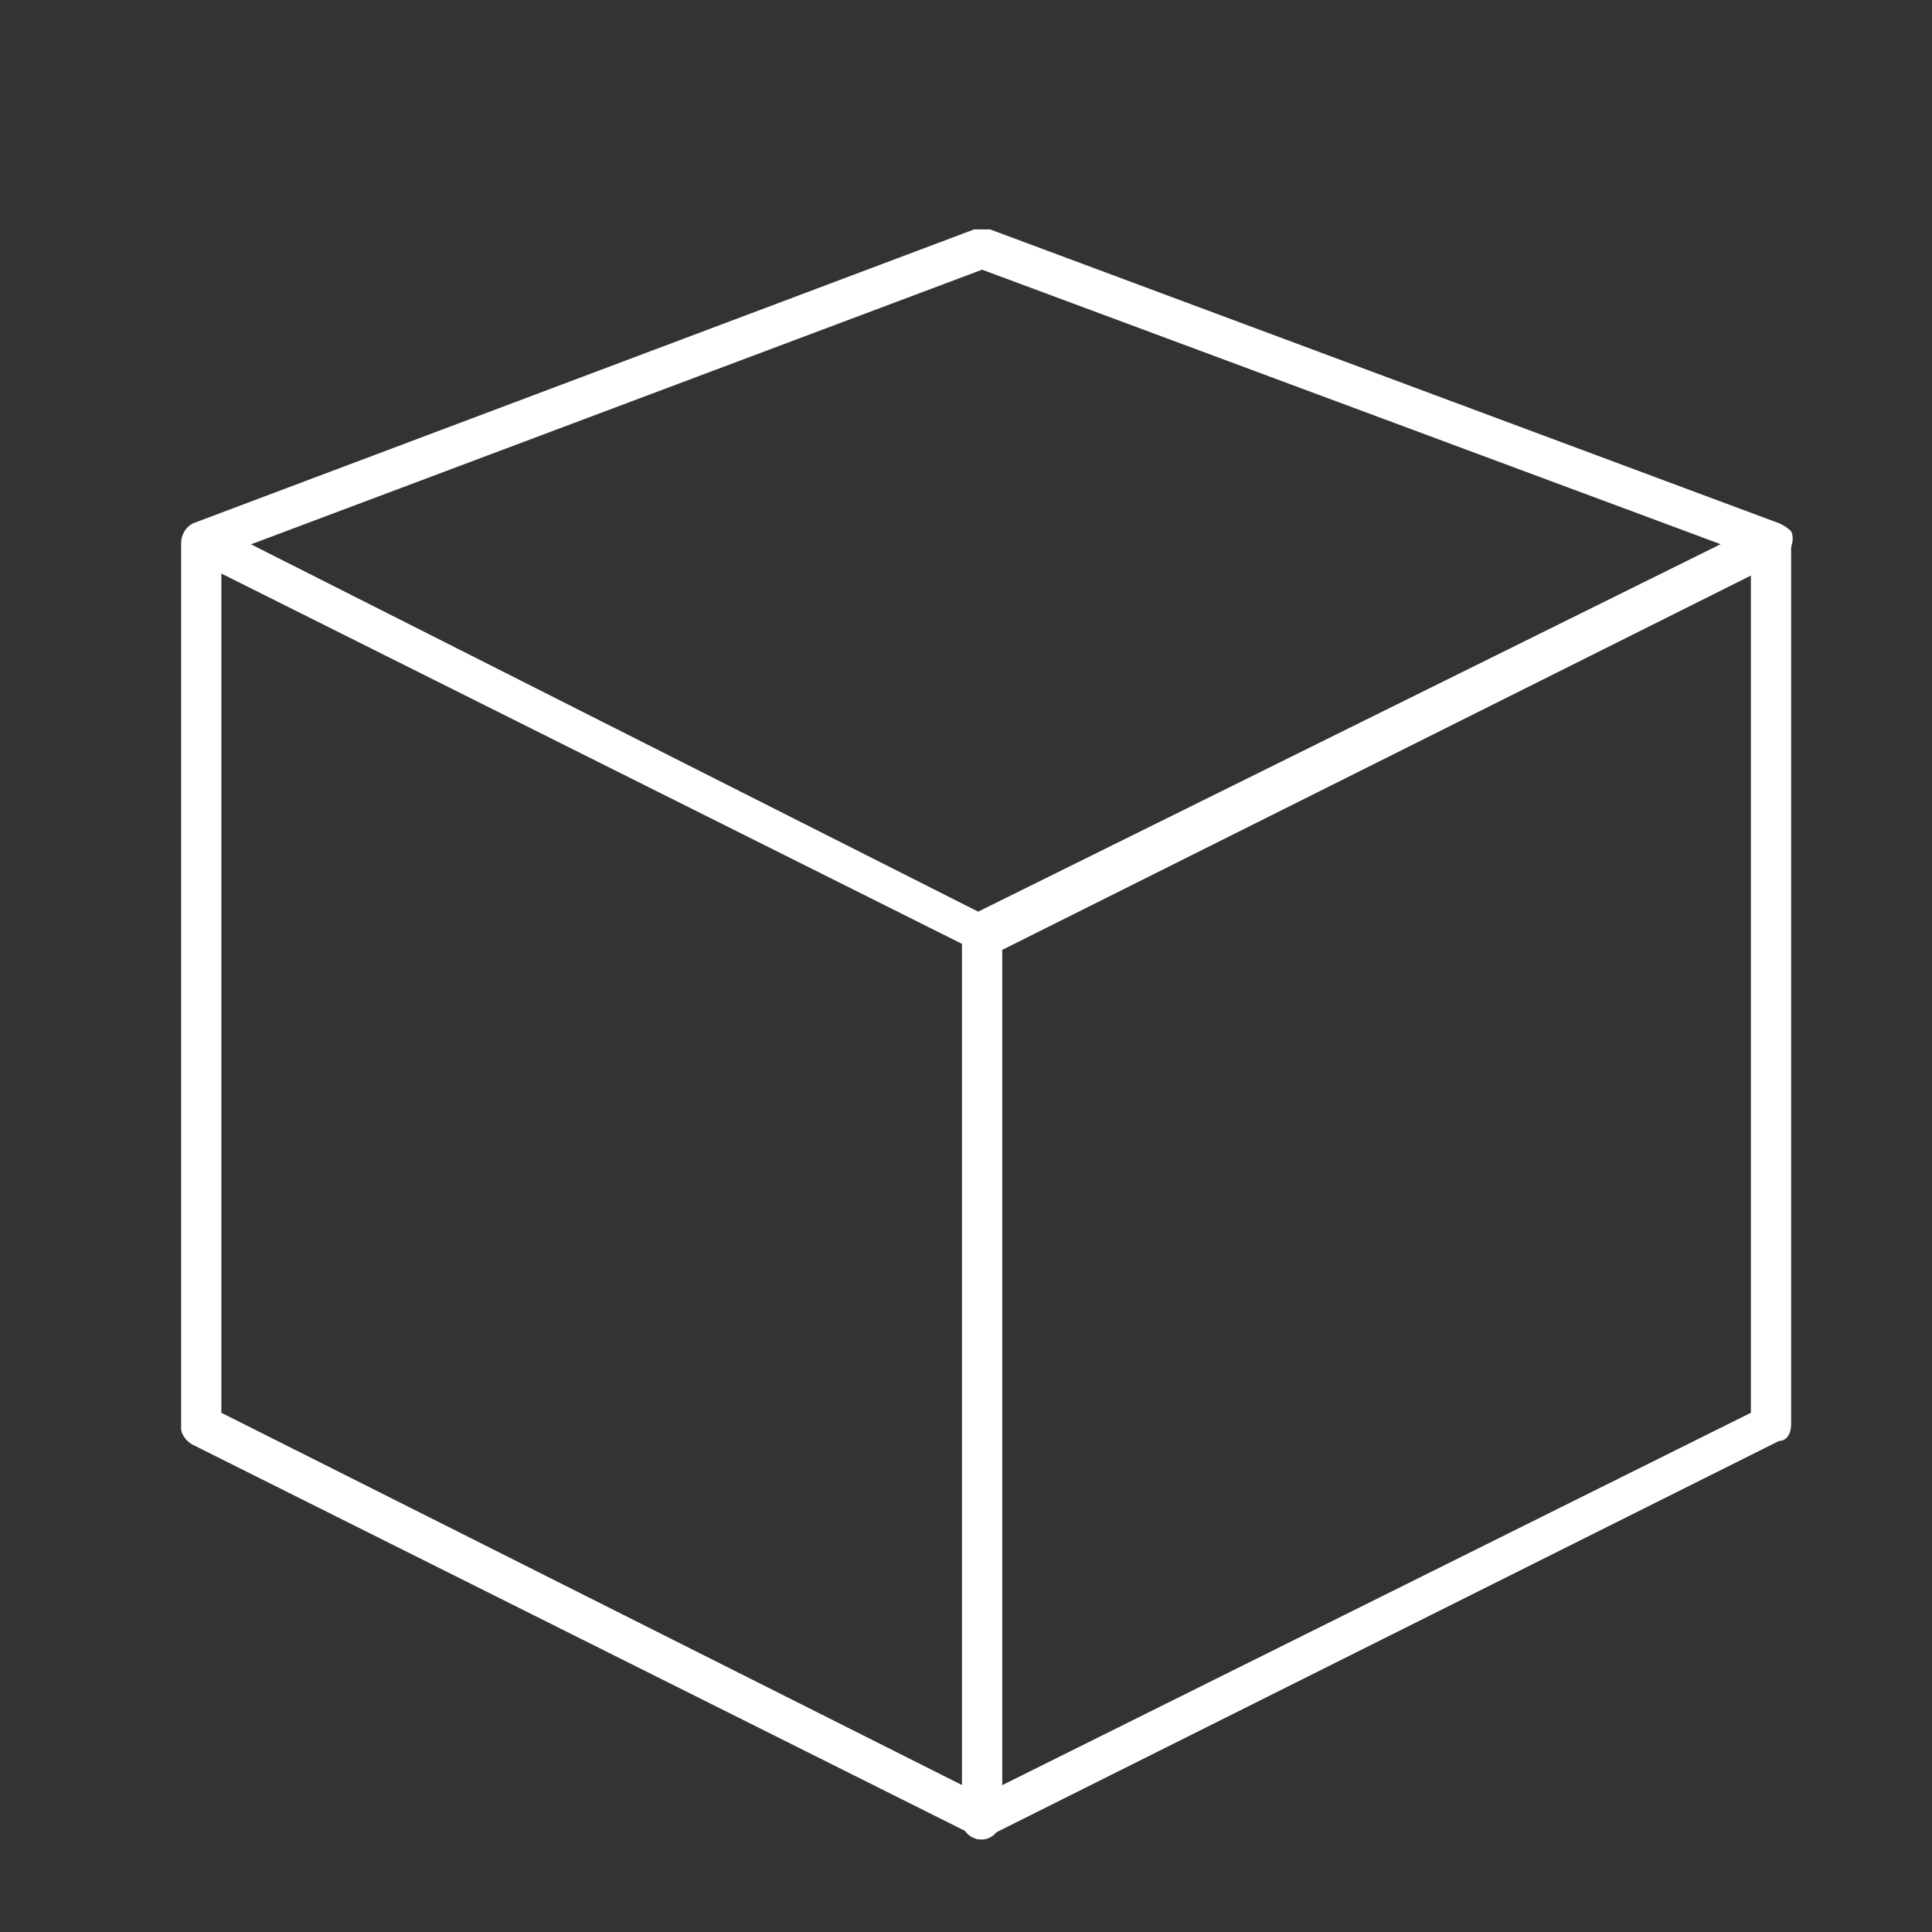 <?xml version="1.0" standalone="no"?><!DOCTYPE svg PUBLIC "-//W3C//DTD SVG 1.1//EN" "http://www.w3.org/Graphics/SVG/1.1/DTD/svg11.dtd"><svg t="1522847567303" class="icon" style="" viewBox="0 0 1024 1024" version="1.1" xmlns="http://www.w3.org/2000/svg" p-id="7780" xmlns:xlink="http://www.w3.org/1999/xlink" width="32" height="32"><rect x="0" y="0" width="1024" height="1024" fill="#333333" stroke="none"/><defs><style type="text/css"></style></defs><path d="M520.533 974.933c-6.4 0-10.667-4.267-10.667-10.667v-469.333c0-6.4 4.267-10.667 10.667-10.667s10.667 4.267 10.667 10.667v467.2c0 6.4-4.267 12.8-10.667 12.8z" fill="#ffffff" p-id="7781"></path><path d="M520.533 505.6c-2.133 0-4.267 0-4.267-2.133L102.4 296.533c-4.267-2.133-6.4-8.533-4.267-14.933 2.133-4.267 8.533-6.4 12.8-4.267l413.867 209.067c4.267 2.133 6.4 8.533 4.267 14.933 0 2.133-4.267 4.267-8.533 4.267z" fill="#ffffff" p-id="7782"></path><path d="M520.533 505.6c-4.267 0-8.533-2.133-8.533-6.4-2.133-4.267 0-10.667 4.267-14.933L934.4 277.333c4.267-2.133 10.667 0 14.933 4.267 2.133 4.267 0 10.667-4.267 14.933l-418.133 209.067h-6.4z" fill="#ffffff" p-id="7783"></path><path d="M520.533 974.933c-2.133 0-4.267 0-4.267-2.133L102.4 765.867c-4.267-2.133-6.4-6.4-6.4-8.533v-469.333c0-4.267 2.133-8.533 6.4-10.667l413.867-155.733h8.533L942.933 277.333c4.267 2.133 6.4 6.4 6.4 10.667v467.2c0 4.267-2.133 8.533-6.4 8.533l-418.133 209.067s-2.133 2.133-4.267 2.133zM117.333 748.8l403.2 202.667 407.467-202.667V294.4L520.533 142.933 117.333 294.4v454.4z" fill="#ffffff" p-id="7784"></path></svg>